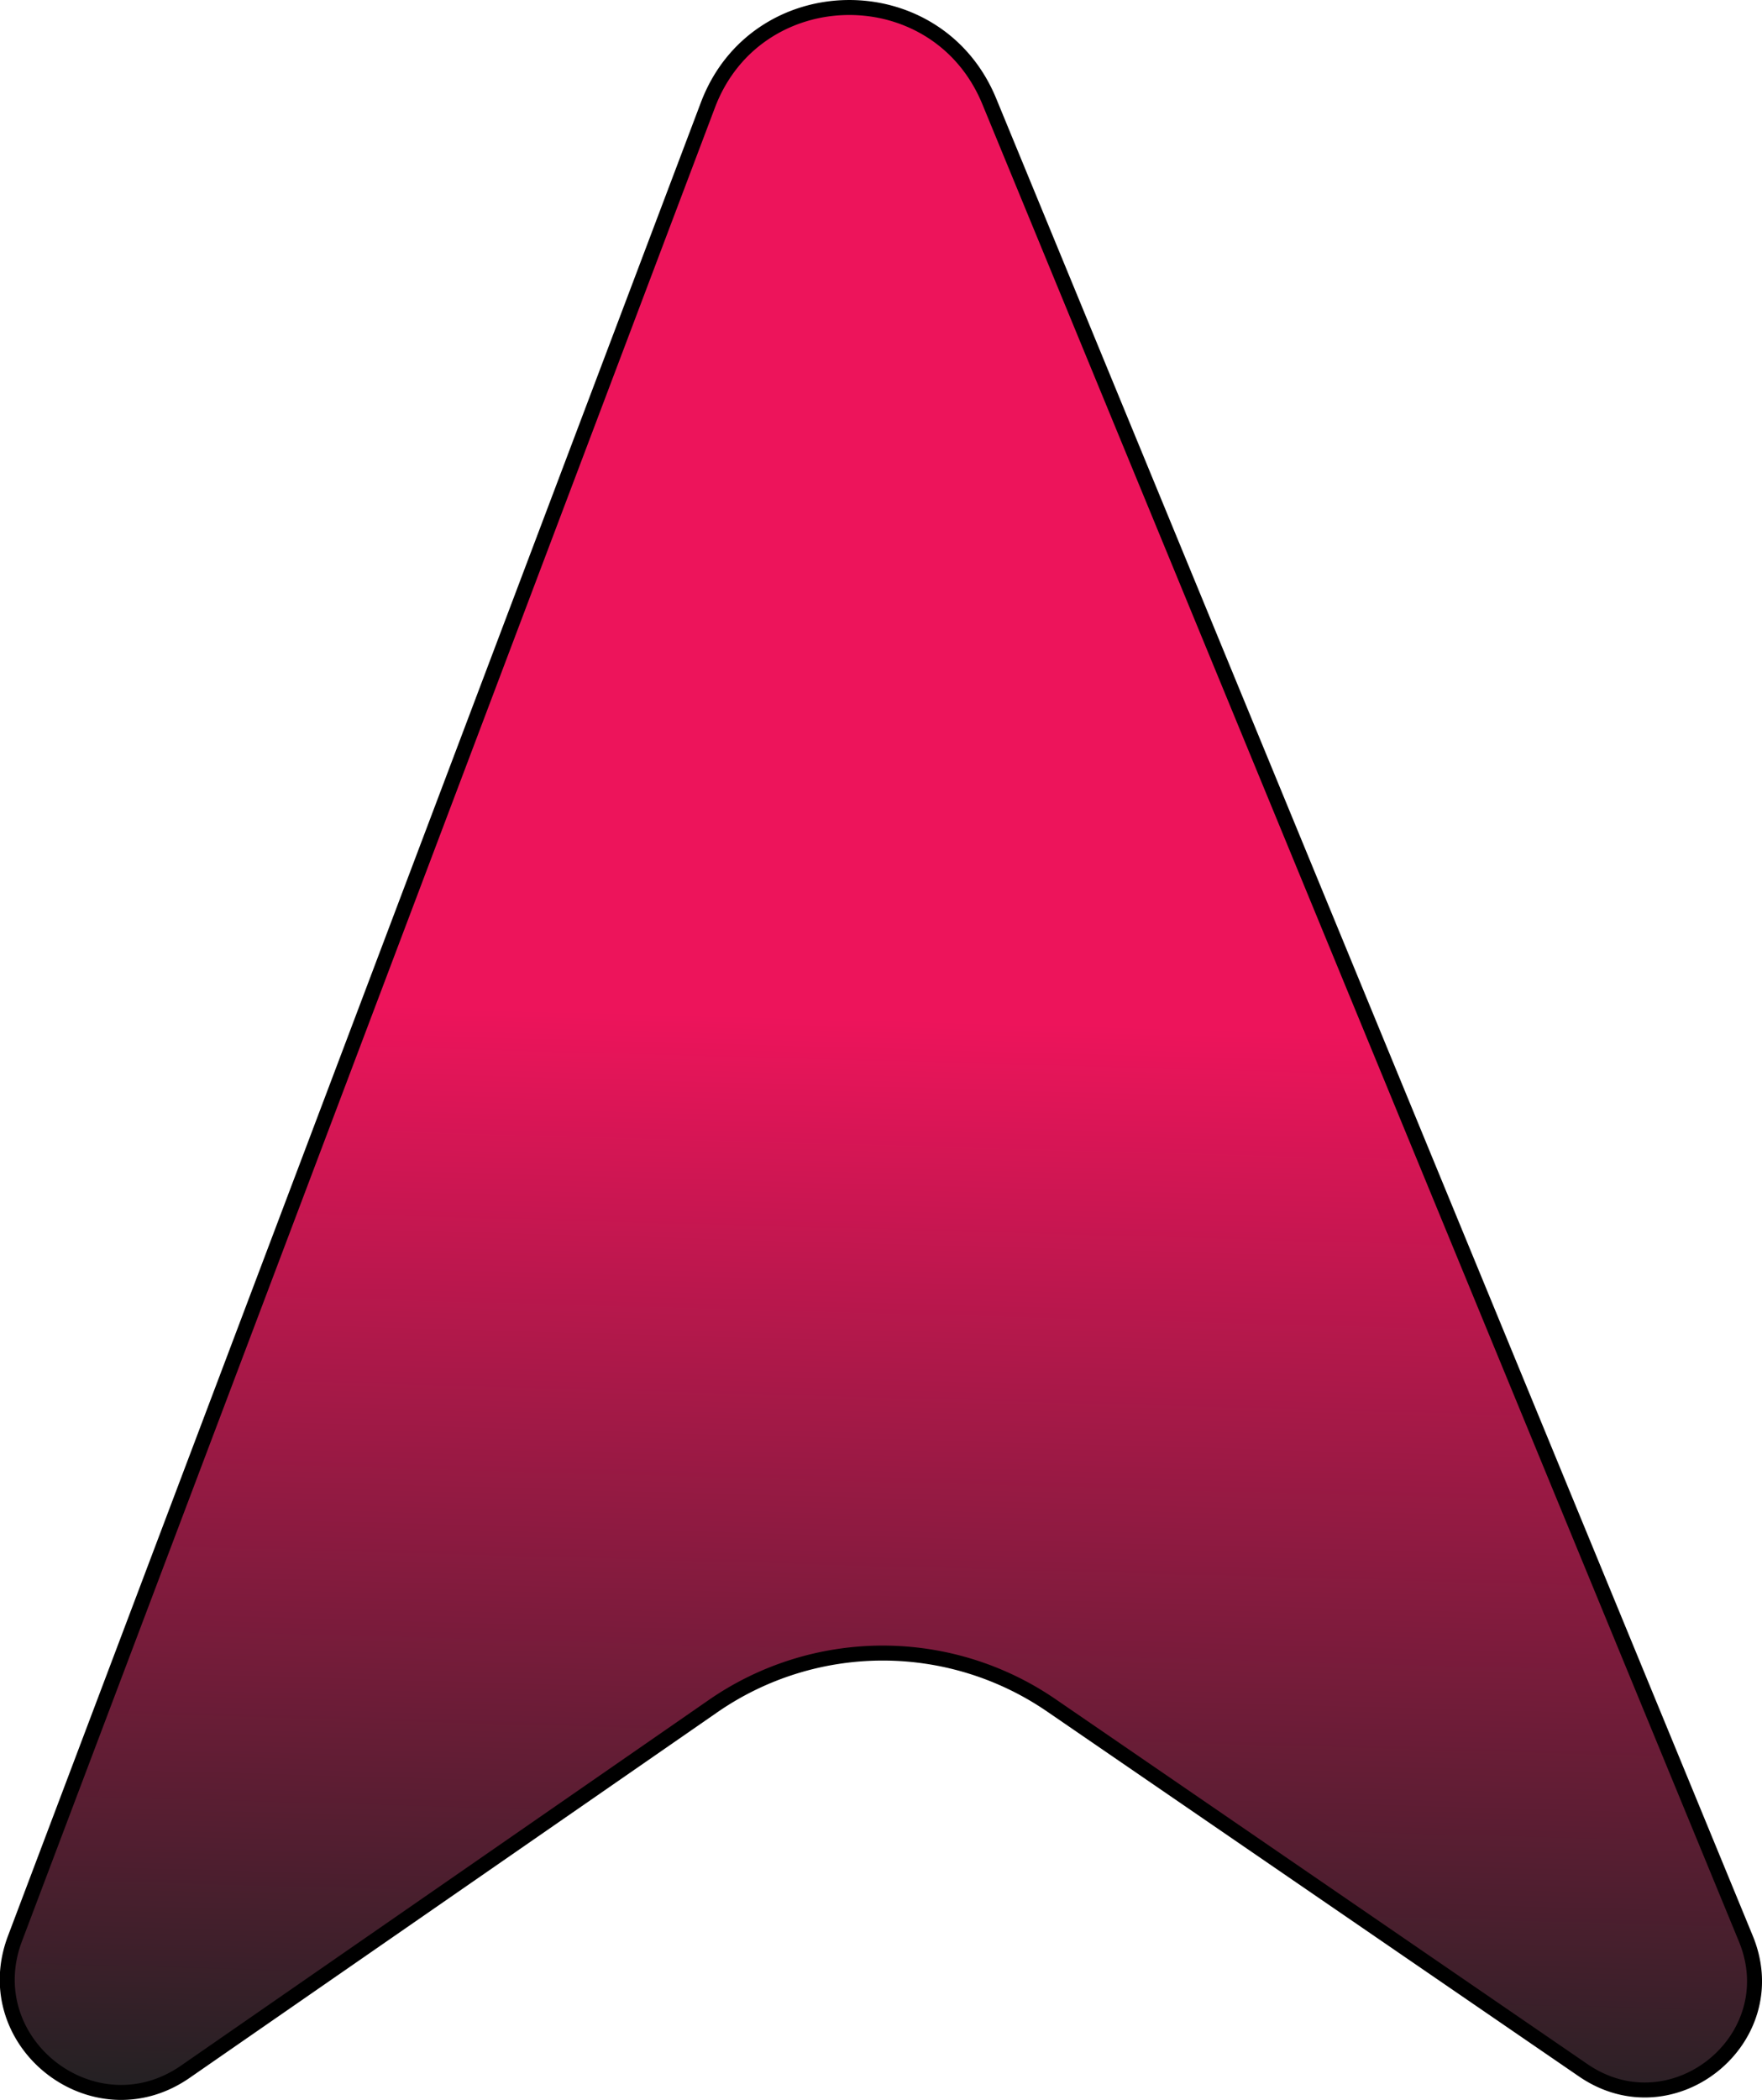 <svg xmlns="http://www.w3.org/2000/svg" xmlns:xlink="http://www.w3.org/1999/xlink" viewBox="0 0 235.38 280.37"><defs><style>.cls-1{stroke:#000;stroke-miterlimit:10;stroke-width:2px;fill:url(#linear-gradient);}</style><linearGradient id="linear-gradient" x1="-211.55" y1="293.32" x2="69.42" y2="293.32" gradientTransform="translate(-170.13 62.57) rotate(-88.41)" gradientUnits="userSpaceOnUse"><stop offset="0" stop-color="#232123"/><stop offset="0.52" stop-color="#ed145b"/></linearGradient></defs><title>plane</title><g id="Layer_2" data-name="Layer 2"><g id="Layer_1-2" data-name="Layer 1"><path class="cls-1" d="M94.55,14.07,2,258.83c-5.24,13.88,10.56,26.23,22.76,17.78L95.25,227.8a39.82,39.82,0,0,1,45.19-.11l71.06,48.73c11.95,8.19,27.24-4.18,21.72-17.58L132.15,13.52C125.16-3.44,101-3.08,94.55,14.07Z"/></g></g></svg>